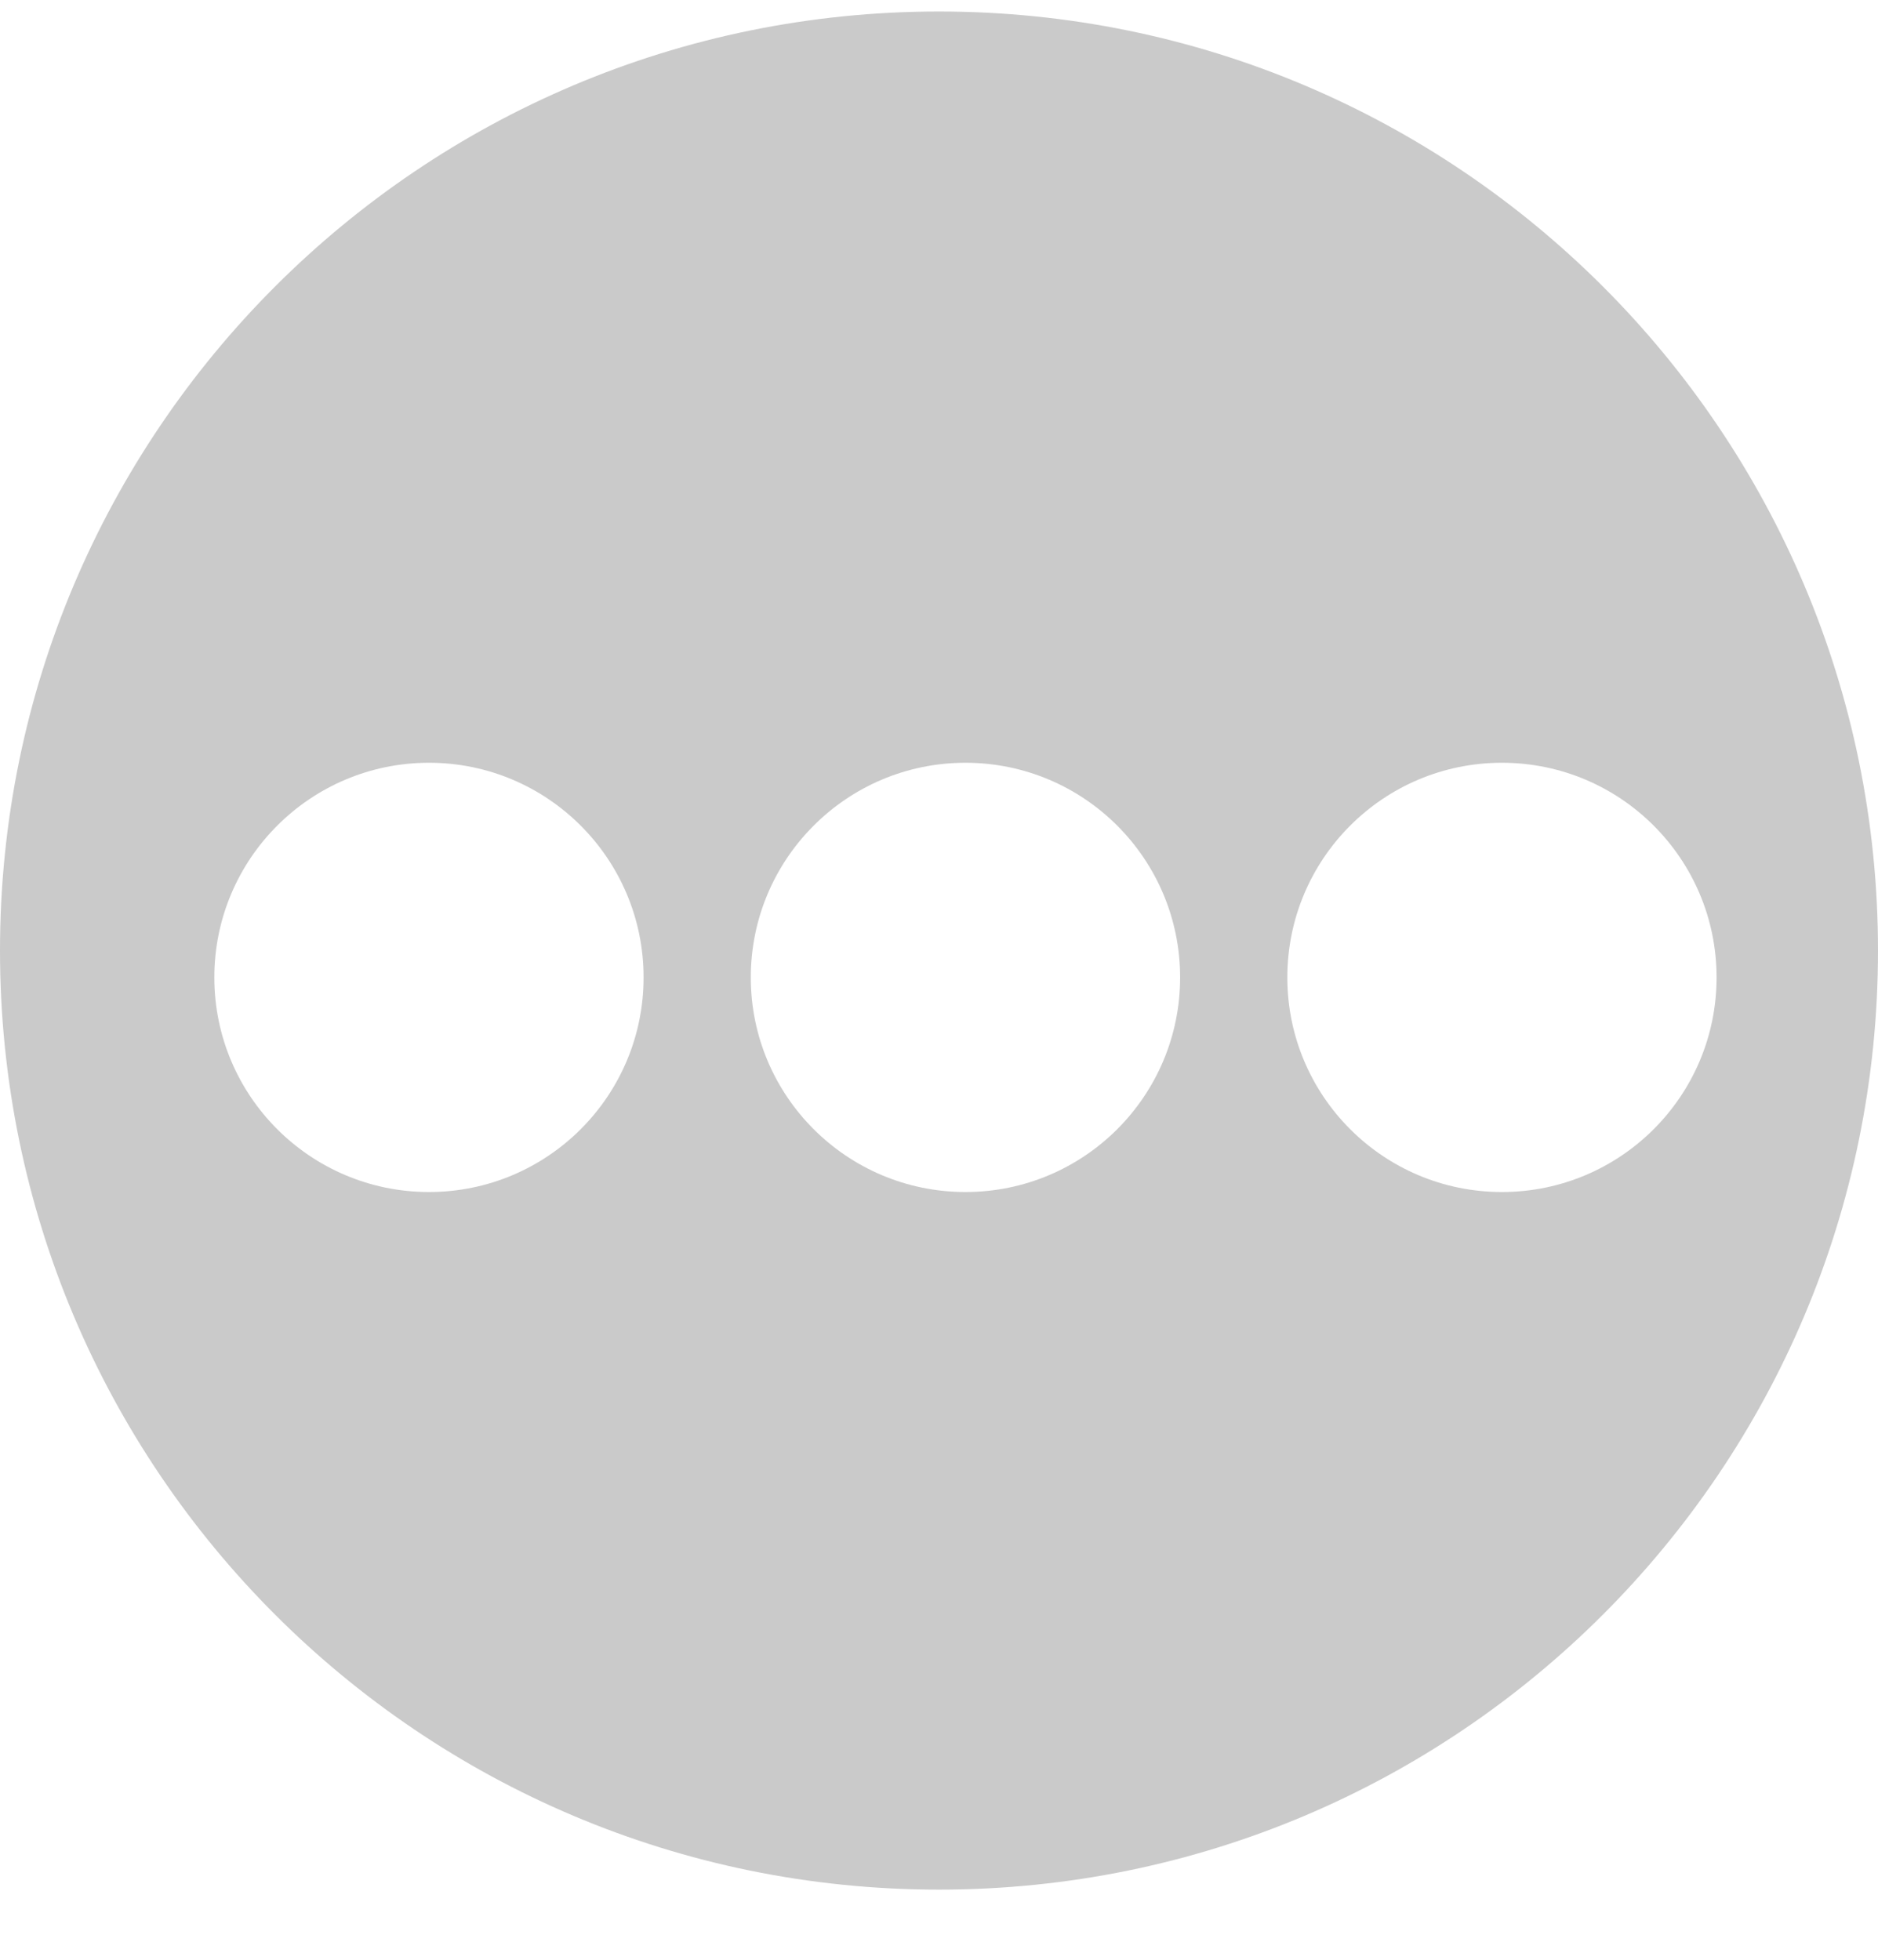 <svg width="23" height="24" viewBox="0 0 23 24" fill="none" xmlns="http://www.w3.org/2000/svg">
<path fill-rule="evenodd" clip-rule="evenodd" d="M11.5 23.141C17.851 23.141 23 17.992 23 11.641C23 5.29 17.851 0.141 11.5 0.141C5.149 0.141 0 5.29 0 11.641C0 17.992 5.149 23.141 11.5 23.141ZM5.254 14.598C6.705 14.598 7.882 13.422 7.882 11.97C7.882 10.518 6.705 9.341 5.254 9.341C3.802 9.341 2.625 10.518 2.625 11.97C2.625 13.422 3.802 14.598 5.254 14.598ZM14.453 11.97C14.453 13.422 13.276 14.598 11.824 14.598C10.372 14.598 9.195 13.422 9.195 11.97C9.195 10.518 10.372 9.341 11.824 9.341C13.276 9.341 14.453 10.518 14.453 11.97ZM18.394 14.598C19.846 14.598 21.023 13.422 21.023 11.97C21.023 10.518 19.846 9.341 18.394 9.341C16.942 9.341 15.766 10.518 15.766 11.97C15.766 13.422 16.942 14.598 18.394 14.598Z" fill="#CACACA"/>
</svg>
